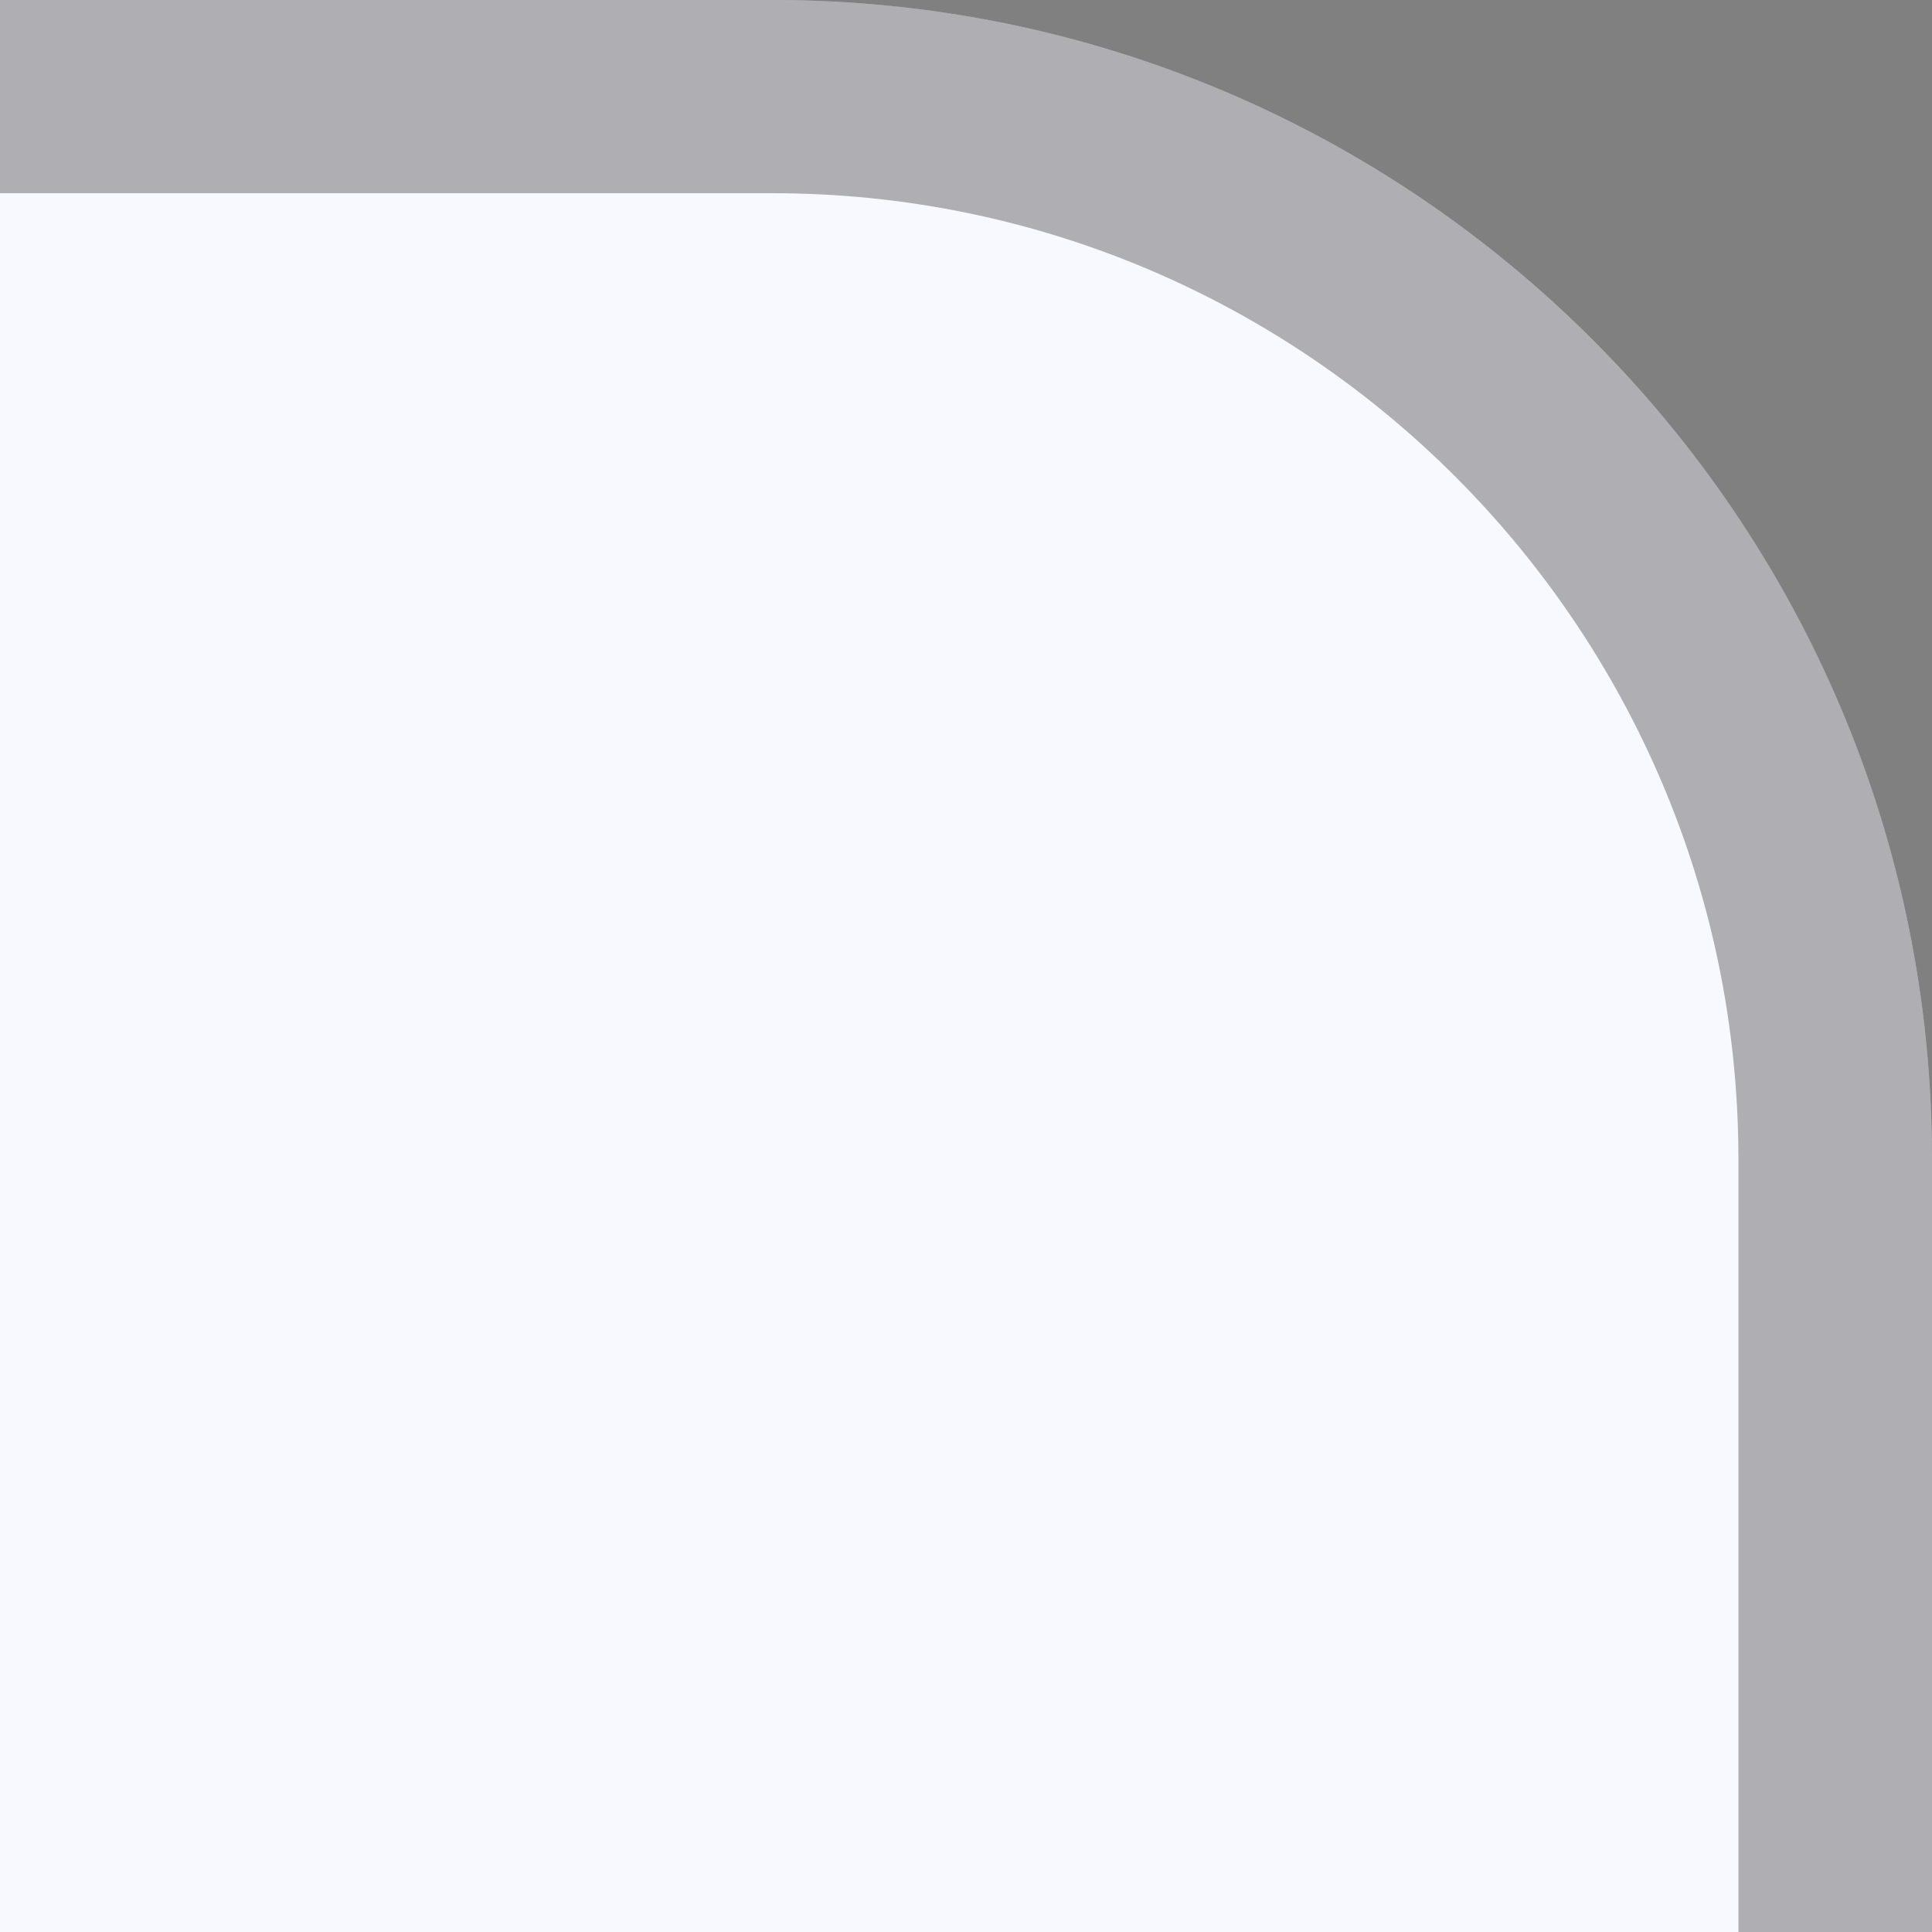 <?xml version="1.0" encoding="utf-8"?>
<!-- Generator: Adobe Illustrator 13.0.2, SVG Export Plug-In  -->
<!DOCTYPE svg PUBLIC "-//W3C//DTD SVG 1.1//EN" "http://www.w3.org/Graphics/SVG/1.1/DTD/svg11.dtd">
<svg version="1.1"
	 xmlns="http://www.w3.org/2000/svg" xmlns:xlink="http://www.w3.org/1999/xlink" xmlns:a="http://ns.adobe.com/AdobeSVGViewerExtensions/3.0/"
	 x="0px" y="0px" width="10px" height="10px" viewBox="0 0 10 10" enable-background="new 0 0 10 10" xml:space="preserve">
<rect x="0" y="0" width="10" height="10" fill="#808080" stroke="none"/>
<defs>
</defs>
<path fill="#f8f8ff" d="M0,10h10V6c0-3.313-2.686-6-6.001-6H0V10z"/>
<path opacity="0.3" d="M3.998,1c2.758,0,5,2.244,5,5v4H10V6c0-3.313-2.686-6-6.001-6H0v1H3.998z"/>
</svg>
